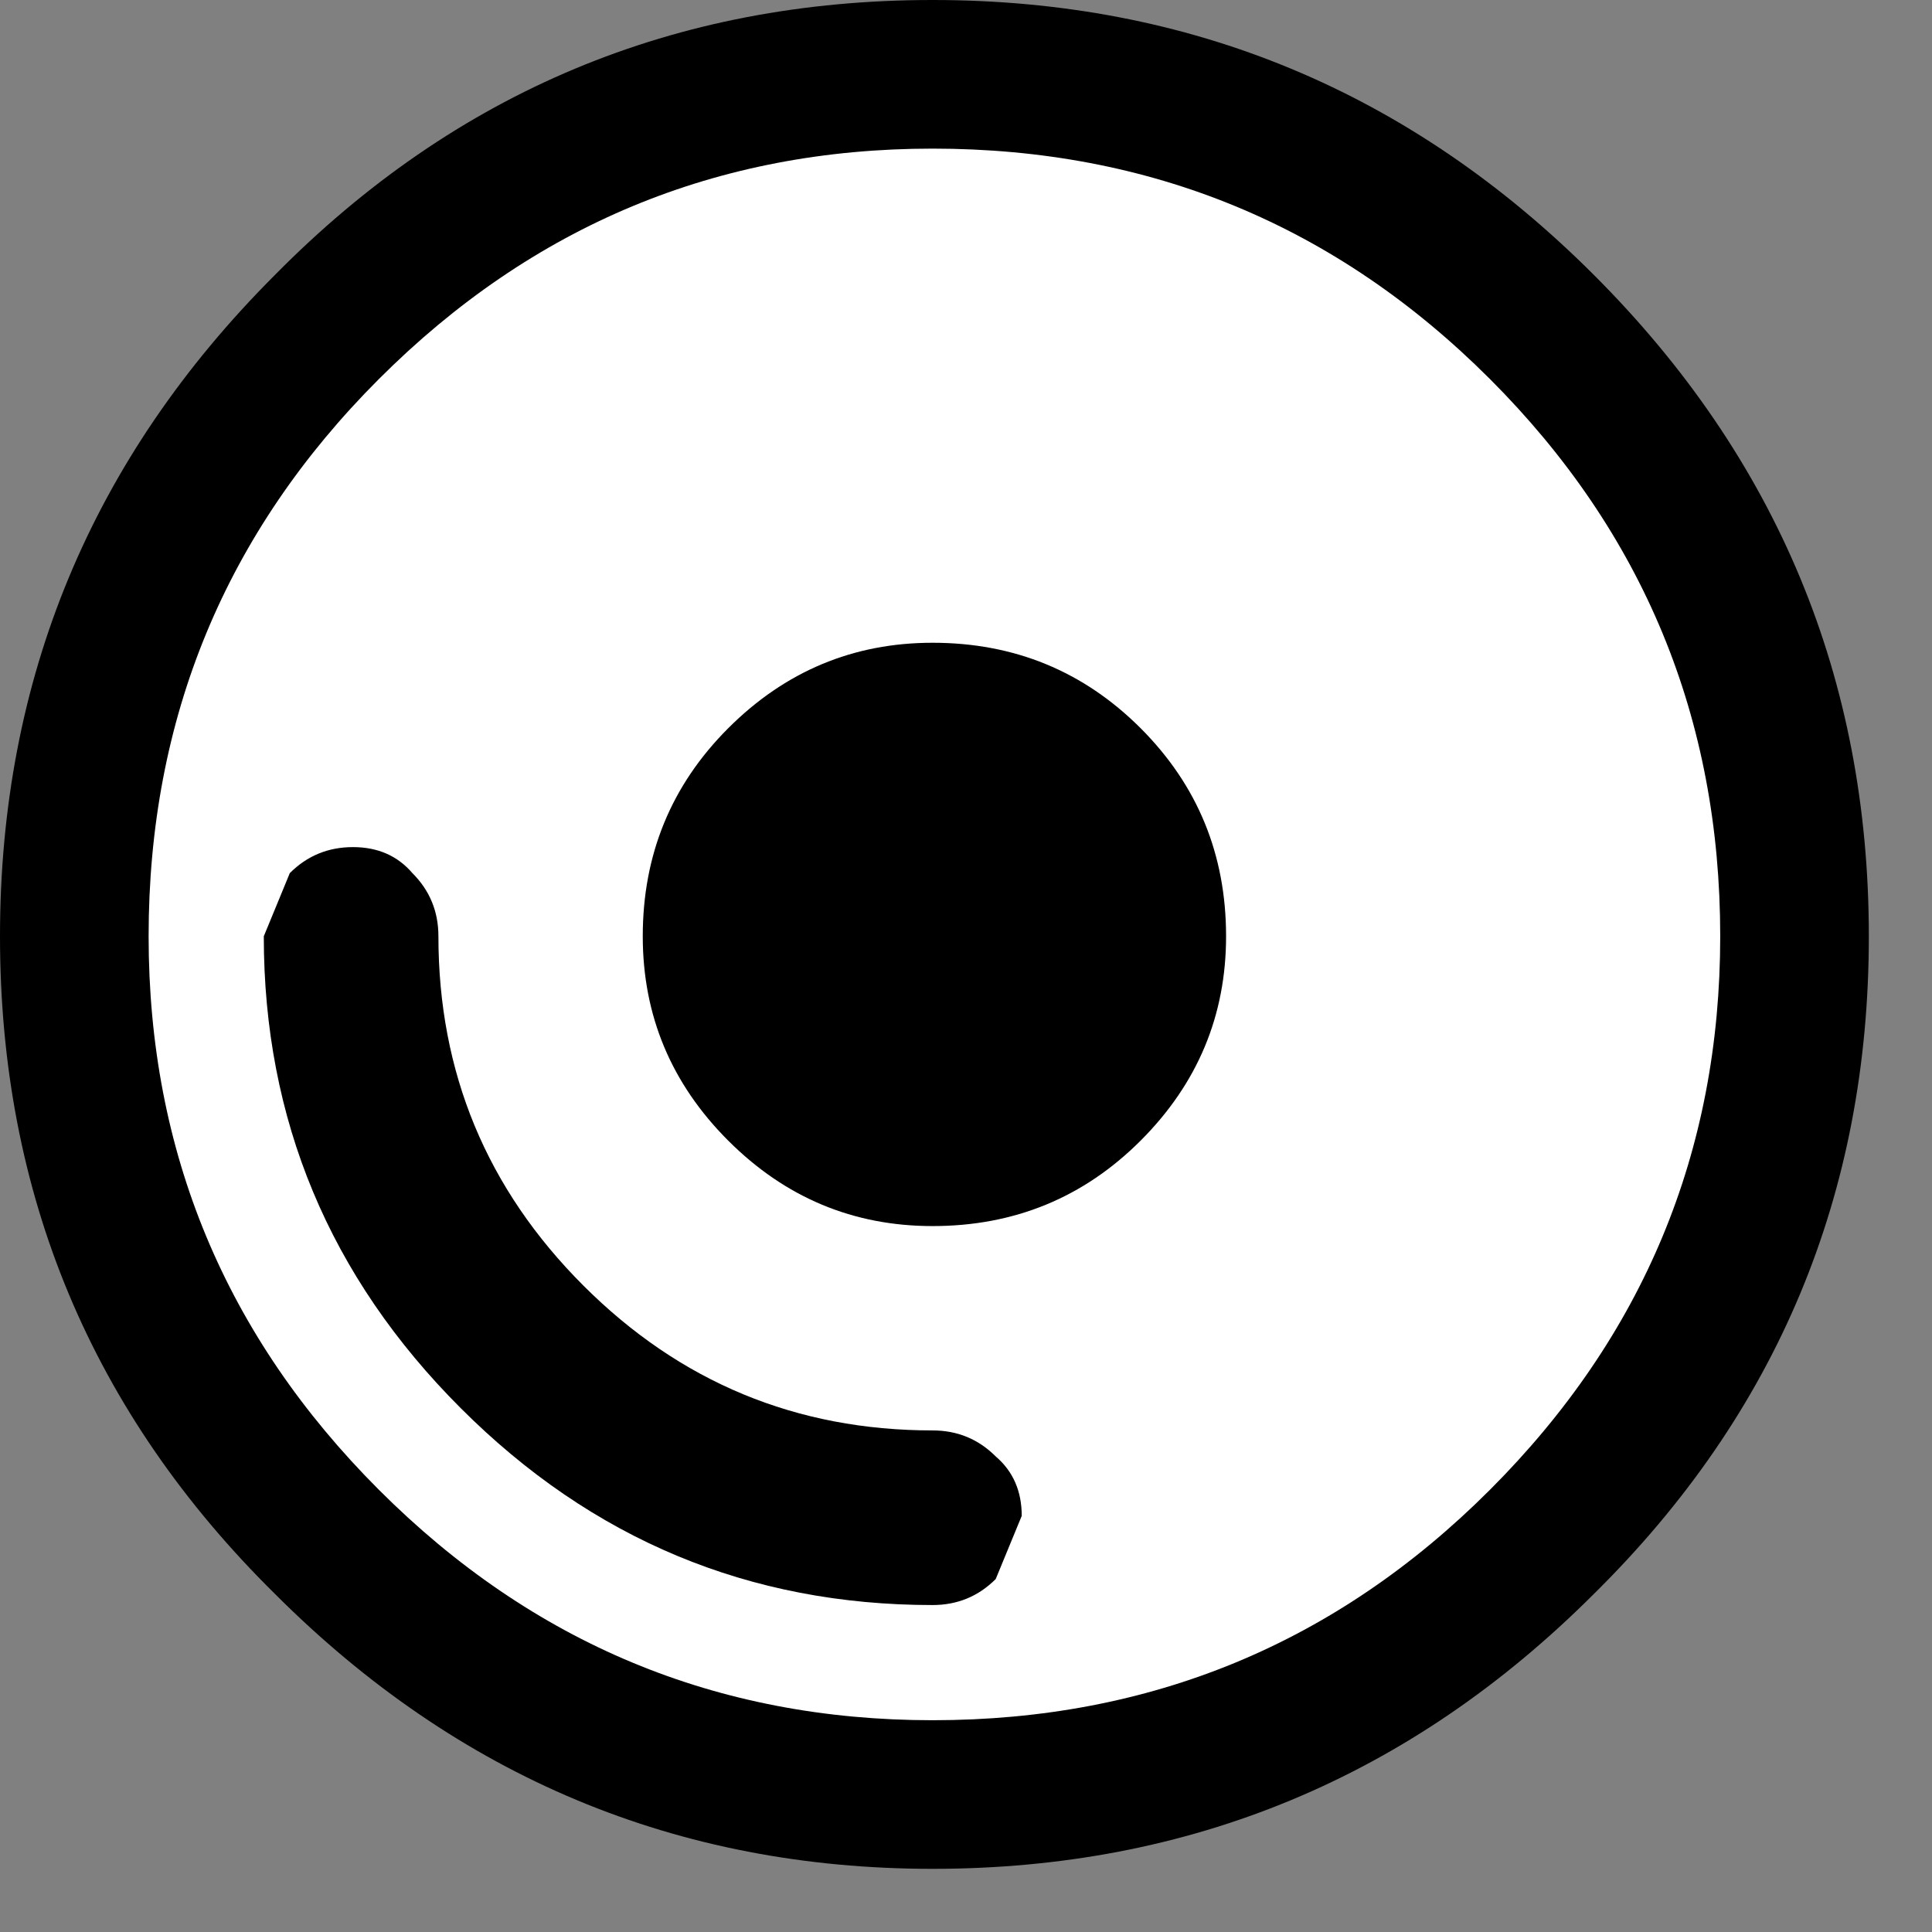 <?xml version="1.0" encoding="utf-8"?>
<svg version="1.1" id="Layer_1"
xmlns="http://www.w3.org/2000/svg"
xmlns:xlink="http://www.w3.org/1999/xlink"
xmlns:author="http://www.sothink.com"
width="26px" height="26px"
xml:space="preserve">
<rect width="100%" height="100%" fill="#808080" stroke="none"/>
<g id="1666" transform="matrix(1, 0, 0, 1, 12.6, 12.55)">
<path style="fill:#000000;fill-opacity:1" d="M-0.05,-12.55Q5.15 -12.55 8.85 -8.85Q12.55 -5.15 12.55 0.05Q12.55 5.25 8.85 8.9Q5.15 12.6 -0.05 12.6Q-5.2 12.6 -8.9 8.9Q-12.6 5.25 -12.6 0.05Q-12.6 -5.15 -8.9 -8.85Q-5.25 -12.55 -0.05 -12.55" />
<path style="fill:#FFFFFF;fill-opacity:1" d="M-0.05,-10.55Q4.35 -10.55 7.45 -7.45Q10.55 -4.35 10.55 0.05Q10.55 4.4 7.45 7.5Q4.35 10.6 -0.05 10.6Q-4.4 10.6 -7.5 7.5Q-10.6 4.4 -10.6 0.05Q-10.6 -4.35 -7.5 -7.45Q-4.4 -10.55 -0.05 -10.55" />
<path style="fill:#000000;fill-opacity:1" d="M-7.05,-0.8Q-6.7 -0.45 -6.7 0.05Q-6.7 2.8 -4.75 4.75Q-2.8 6.7 -0.05 6.7Q0.45 6.7 0.8 7.05Q1.15 7.35 1.15 7.85L0.8 8.7Q0.45 9.05 -0.05 9.05Q-3.75 9.05 -6.4 6.4Q-9.05 3.75 -9.05 0.05L-8.7 -0.8Q-8.35 -1.15 -7.85 -1.15Q-7.35 -1.15 -7.05 -0.8M-0.05,-3.9Q1.6 -3.9 2.75 -2.75Q3.9 -1.6 3.9 0.05Q3.9 1.65 2.75 2.8Q1.6 3.95 -0.05 3.95Q-1.65 3.95 -2.8 2.8Q-3.95 1.65 -3.95 0.05Q-3.95 -1.6 -2.8 -2.75Q-1.65 -3.9 -0.05 -3.9" />
</g>
</svg>
